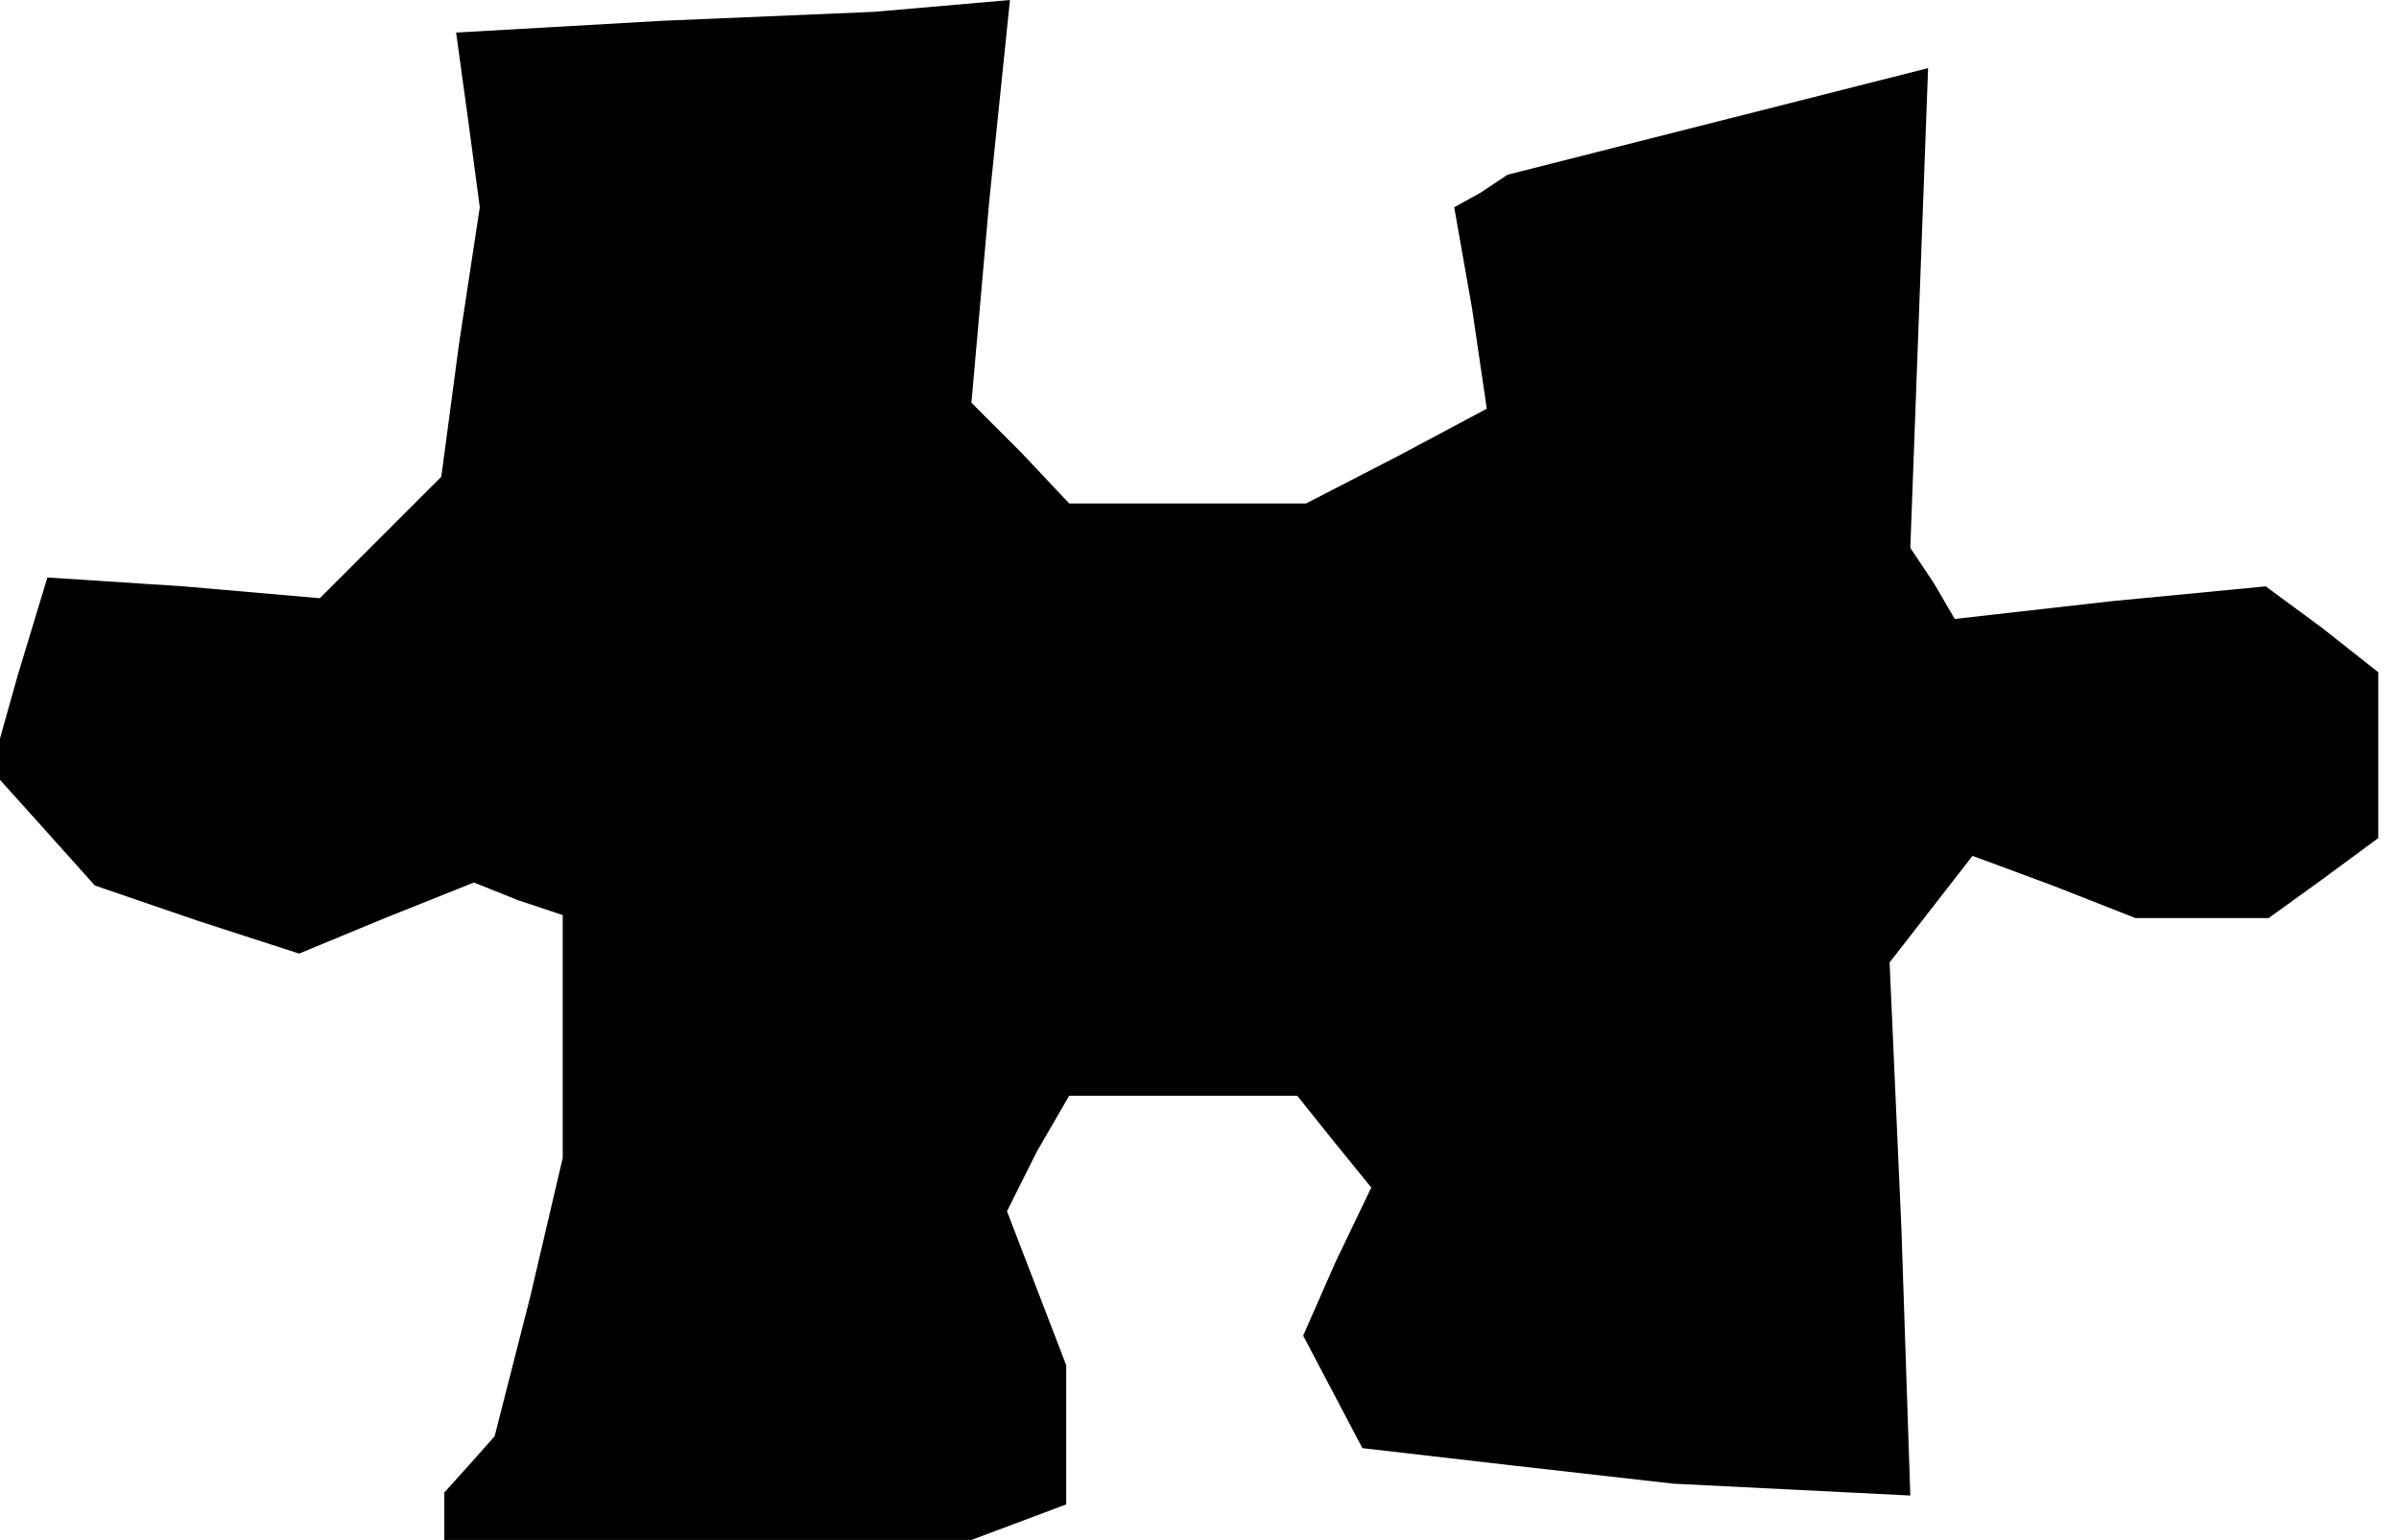 <?xml version="1.0" standalone="no"?>
<!DOCTYPE svg PUBLIC "-//W3C//DTD SVG 20010904//EN"
 "http://www.w3.org/TR/2001/REC-SVG-20010904/DTD/svg10.dtd">
<svg version="1.0" xmlns="http://www.w3.org/2000/svg"
 width="81pt" height="52pt" viewBox="0 0 81 52"
 preserveAspectRatio="xMidYMid meet">
<g transform="translate(0,52) scale(0.1,-0.1)"
fill="#000000" stroke="none">
<path d="M224 513 l-70 -4 4 -29 4 -30 -7 -46 -6 -45 -21 -21 -20 -20 -46 4
-46 3 -10 -33 -9 -32 18 -20 17 -19 35 -12 34 -11 29 12 30 12 15 -6 15 -5 0
-41 0 -41 -11 -47 -12 -47 -8 -9 -9 -10 0 -8 0 -8 89 0 89 0 16 6 16 6 0 23 0
24 -10 26 -10 26 10 20 11 19 38 0 39 0 12 -15 13 -16 -12 -25 -11 -25 10 -19
10 -19 52 -6 53 -6 40 -2 40 -2 -3 90 -4 90 14 18 14 18 27 -10 28 -11 23 0
22 0 18 13 19 14 0 28 0 28 -19 15 -19 14 -52 -5 -53 -6 -7 12 -8 12 3 81 3
81 -71 -18 -71 -18 -9 -6 -9 -5 6 -34 5 -34 -30 -16 -31 -16 -40 0 -40 0 -16
17 -17 17 6 68 7 68 -23 -2 -23 -2 -71 -3z"/>
</g>
</svg>
